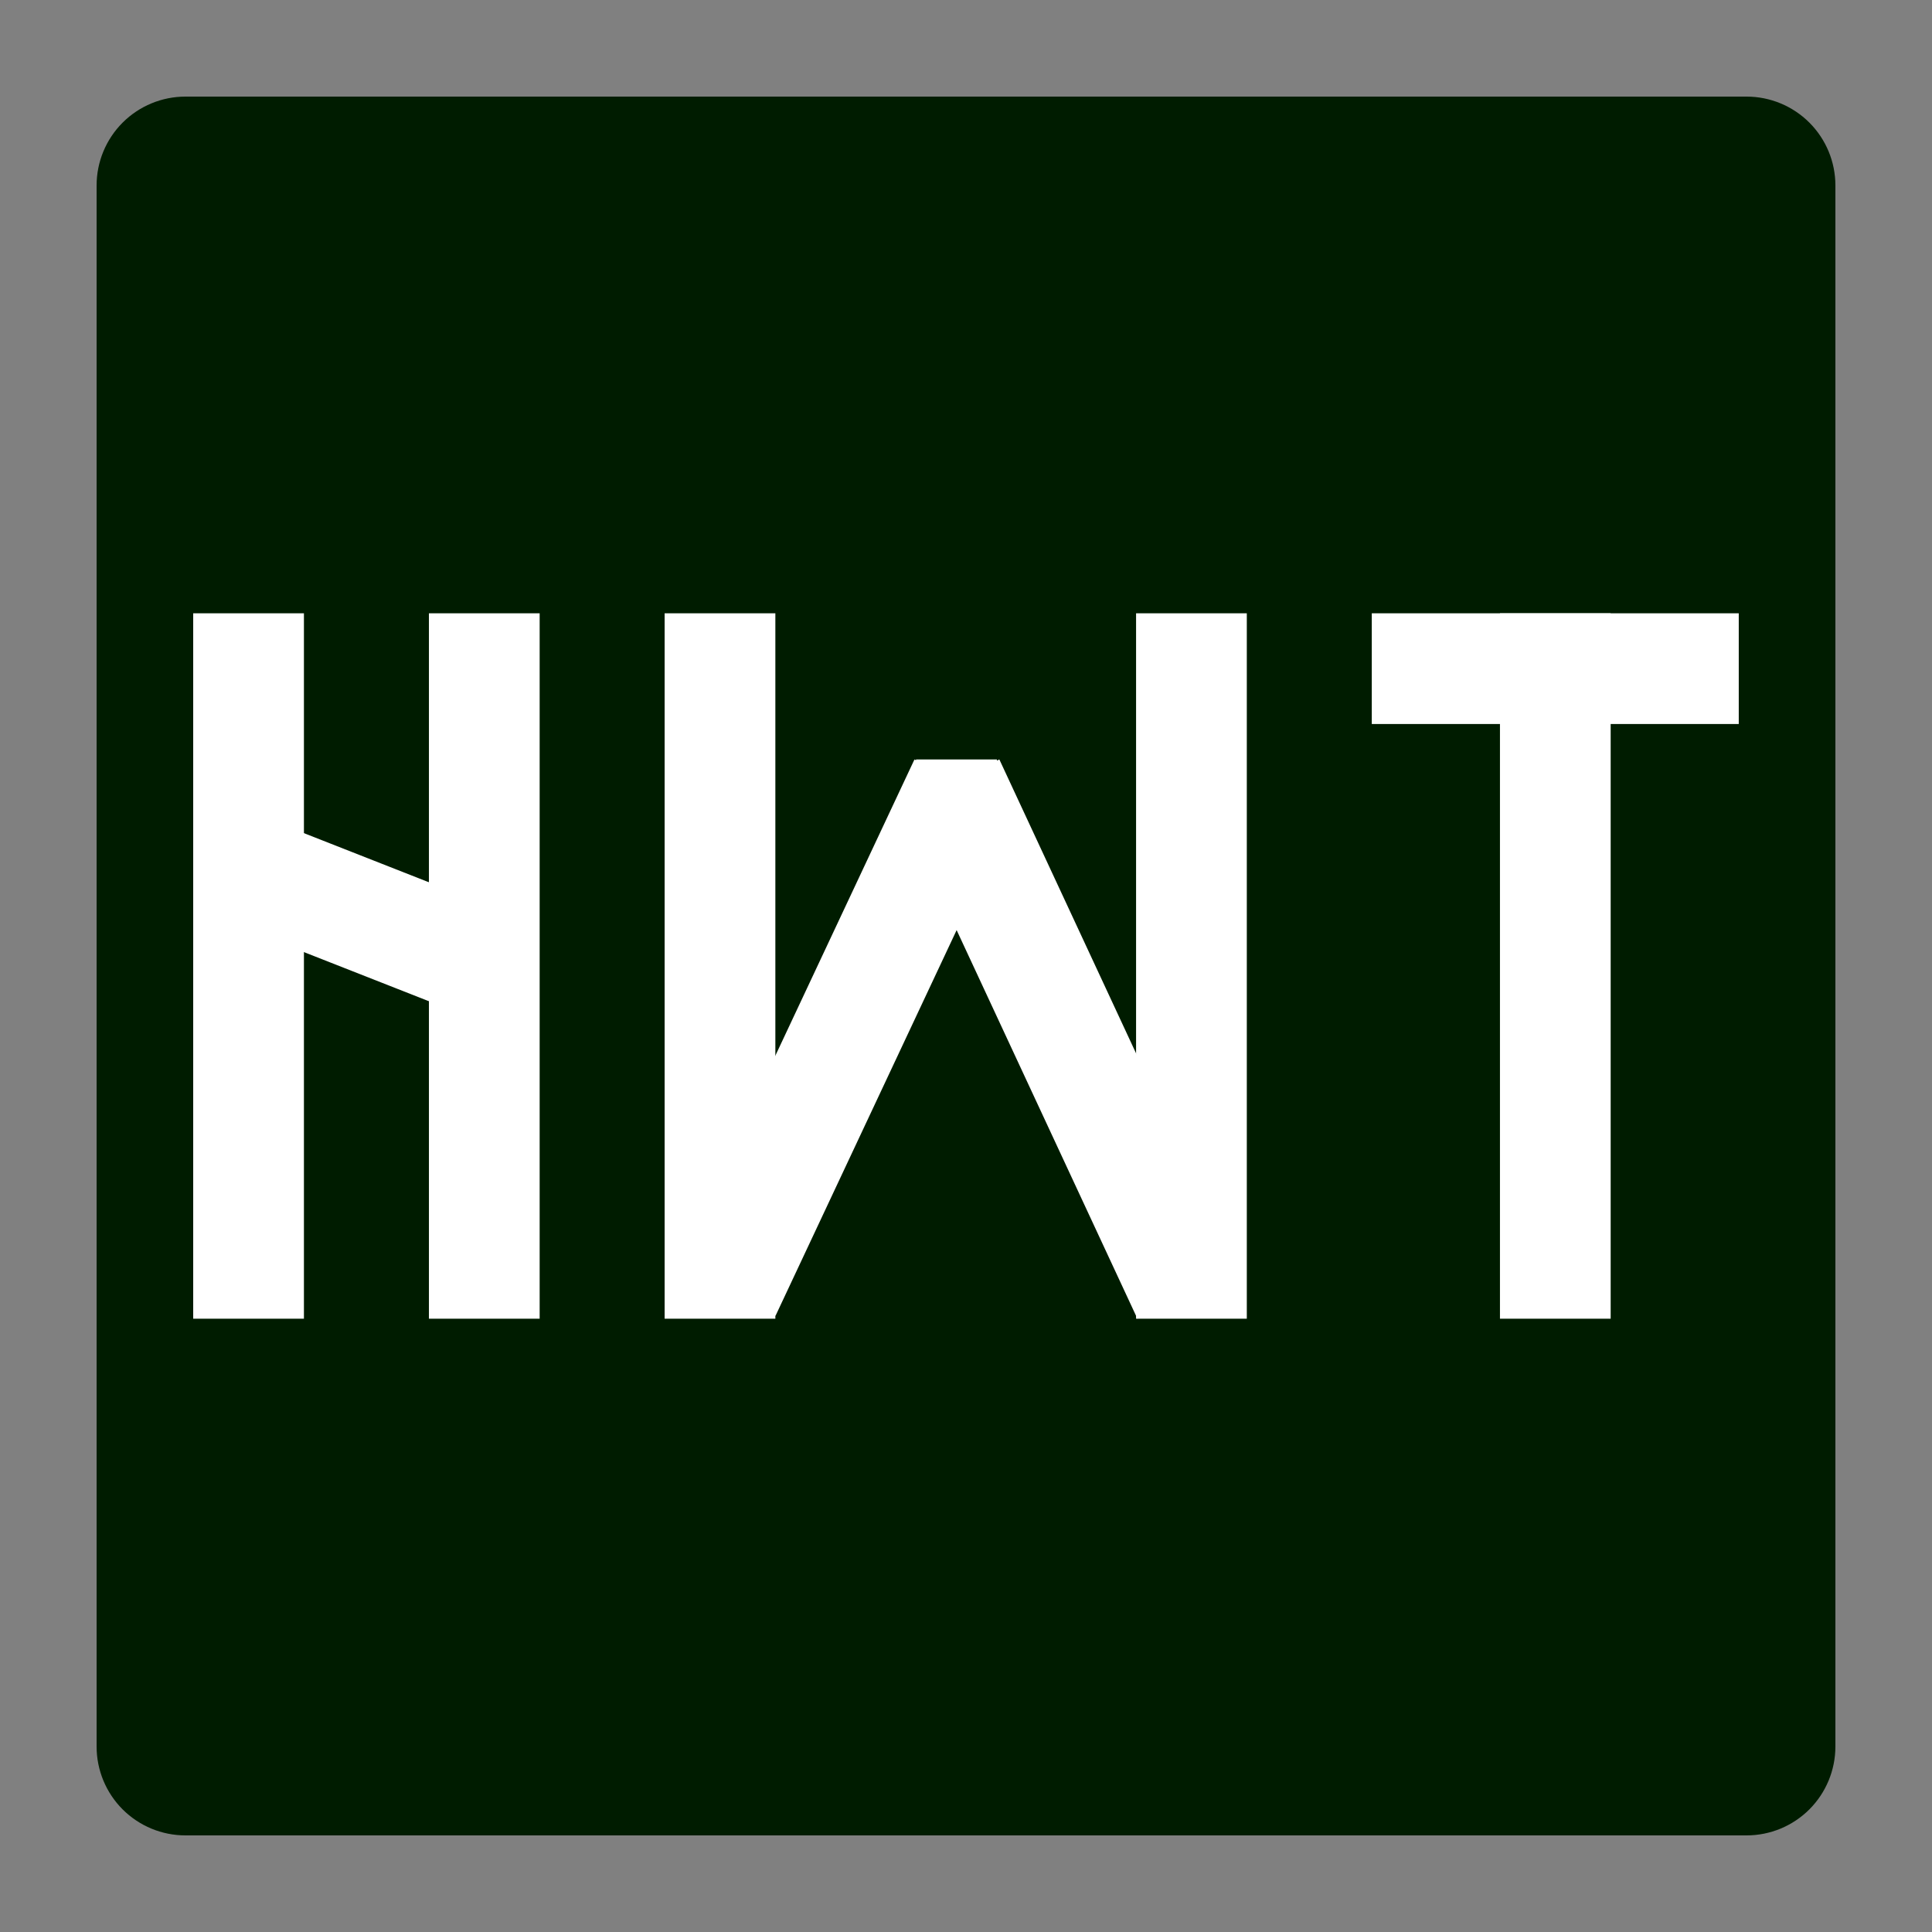 <svg xmlns="http://www.w3.org/2000/svg" xmlns:xlink="http://www.w3.org/1999/xlink" width="500" zoomAndPan="magnify" viewBox="0 0 375 375" height="500" preserveAspectRatio="xMidYMid meet" version="1.0"><rect x="0" y="0" width="375" height="375" fill="#808080" stroke="none"/><defs><clipPath id="1985441029"><path d="M 18.75 18.75 L 356.25 18.75 L 356.25 356.25 L 18.75 356.25 Z M 18.75 18.75 " clip-rule="nonzero"/></clipPath><clipPath id="9a441eceac"><path d="M 36 18.75 L 339 18.75 C 343.574 18.75 347.961 20.566 351.199 23.801 C 354.434 27.039 356.25 31.426 356.25 36 L 356.25 339 C 356.25 343.574 354.434 347.961 351.199 351.199 C 347.961 354.434 343.574 356.25 339 356.25 L 36 356.25 C 31.426 356.25 27.039 354.434 23.801 351.199 C 20.566 347.961 18.75 343.574 18.75 339 L 18.75 36 C 18.75 31.426 20.566 27.039 23.801 23.801 C 27.039 20.566 31.426 18.75 36 18.75 Z M 36 18.75 " clip-rule="nonzero"/></clipPath><clipPath id="6a6317e4bf"><path d="M 37.5 119.043 L 58.992 119.043 L 58.992 255.957 L 37.5 255.957 Z M 37.5 119.043 " clip-rule="nonzero"/></clipPath><clipPath id="5612f8fe0a"><path d="M 83.254 119.043 L 104.746 119.043 L 104.746 255.957 L 83.254 255.957 Z M 83.254 119.043 " clip-rule="nonzero"/></clipPath><clipPath id="d7ab708d49"><path d="M 220.512 119.043 L 242.004 119.043 L 242.004 255.957 L 220.512 255.957 Z M 220.512 119.043 " clip-rule="nonzero"/></clipPath><clipPath id="de15293481"><path d="M 131 147 L 197 147 L 197 256 L 131 256 Z M 131 147 " clip-rule="nonzero"/></clipPath><clipPath id="d4fe9411c1"><path d="M 150.539 255.375 L 131.086 246.242 L 177.492 147.41 L 196.945 156.547 Z M 150.539 255.375 " clip-rule="nonzero"/></clipPath><clipPath id="5b2b294e92"><path d="M 129.004 119.043 L 150.496 119.043 L 150.496 255.957 L 129.004 255.957 Z M 129.004 119.043 " clip-rule="nonzero"/></clipPath><clipPath id="2a2f946745"><path d="M 291.141 119.043 L 312.629 119.043 L 312.629 255.957 L 291.141 255.957 Z M 291.141 119.043 " clip-rule="nonzero"/></clipPath><clipPath id="b7e7427a8e"><path d="M 41 158 L 101 158 L 101 198 L 41 198 Z M 41 158 " clip-rule="nonzero"/></clipPath><clipPath id="d996d2f420"><path d="M 41.707 178.008 L 49.566 158.008 L 100.238 177.926 L 92.375 197.926 Z M 41.707 178.008 " clip-rule="nonzero"/></clipPath><clipPath id="52dd470883"><path d="M 174 147 L 241 147 L 241 256 L 174 256 Z M 174 147 " clip-rule="nonzero"/></clipPath><clipPath id="773f15d497"><path d="M 240.25 246.887 L 220.766 255.953 L 174.488 156.473 L 193.973 147.406 Z M 240.25 246.887 " clip-rule="nonzero"/></clipPath><clipPath id="1a84e53c21"><path d="M 177.797 147.41 L 193.496 147.41 L 193.496 169.738 L 177.797 169.738 Z M 177.797 147.41 " clip-rule="nonzero"/></clipPath><clipPath id="a37e6443e2"><path d="M 266.262 119.039 L 337.492 119.039 L 337.492 140.527 L 266.262 140.527 Z M 266.262 119.039 " clip-rule="nonzero"/></clipPath></defs><g clip-path="url(#1985441029)"><g clip-path="url(#9a441eceac)"><path fill="#001c00" d="M 18.75 18.75 L 356.25 18.75 L 356.25 356.25 L 18.75 356.25 Z M 18.75 18.75 " fill-opacity="1" fill-rule="nonzero"/></g></g><g clip-path="url(#6a6317e4bf)"><path fill="#ffffff" d="M 37.5 119.043 L 58.992 119.043 L 58.992 255.961 L 37.5 255.961 Z M 37.5 119.043 " fill-opacity="1" fill-rule="nonzero"/></g><g clip-path="url(#5612f8fe0a)"><path fill="#ffffff" d="M 83.254 119.043 L 104.746 119.043 L 104.746 255.961 L 83.254 255.961 Z M 83.254 119.043 " fill-opacity="1" fill-rule="nonzero"/></g><g clip-path="url(#d7ab708d49)"><path fill="#ffffff" d="M 242.004 255.957 L 220.512 255.957 L 220.512 119.039 L 242.004 119.039 Z M 242.004 255.957 " fill-opacity="1" fill-rule="nonzero"/></g><g clip-path="url(#de15293481)"><g clip-path="url(#d4fe9411c1)"><path fill="#ffffff" d="M 150.539 255.375 L 131.086 246.242 L 177.508 147.383 L 196.957 156.52 Z M 150.539 255.375 " fill-opacity="1" fill-rule="nonzero"/></g></g><g clip-path="url(#5b2b294e92)"><path fill="#ffffff" d="M 150.496 255.957 L 129.004 255.957 L 129.004 119.039 L 150.496 119.039 Z M 150.496 255.957 " fill-opacity="1" fill-rule="nonzero"/></g><g clip-path="url(#2a2f946745)"><path fill="#ffffff" d="M 291.141 119.043 L 312.629 119.043 L 312.629 255.961 L 291.141 255.961 Z M 291.141 119.043 " fill-opacity="1" fill-rule="nonzero"/></g><g clip-path="url(#b7e7427a8e)"><g clip-path="url(#d996d2f420)"><path fill="#ffffff" d="M 41.707 178.008 L 49.566 158.008 L 100.273 177.938 L 92.41 197.941 Z M 41.707 178.008 " fill-opacity="1" fill-rule="nonzero"/></g></g><g clip-path="url(#52dd470883)"><g clip-path="url(#773f15d497)"><path fill="#ffffff" d="M 240.25 246.887 L 220.766 255.953 L 174.488 156.473 L 193.973 147.406 Z M 240.25 246.887 " fill-opacity="1" fill-rule="nonzero"/></g></g><g clip-path="url(#1a84e53c21)"><path fill="#ffffff" d="M 193.496 169.738 L 177.797 169.738 L 177.797 147.414 L 193.496 147.414 Z M 193.496 169.738 " fill-opacity="1" fill-rule="nonzero"/></g><g clip-path="url(#a37e6443e2)"><path fill="#ffffff" d="M 337.492 119.039 L 337.492 140.527 L 266.223 140.527 L 266.223 119.039 Z M 337.492 119.039 " fill-opacity="1" fill-rule="nonzero"/></g></svg>